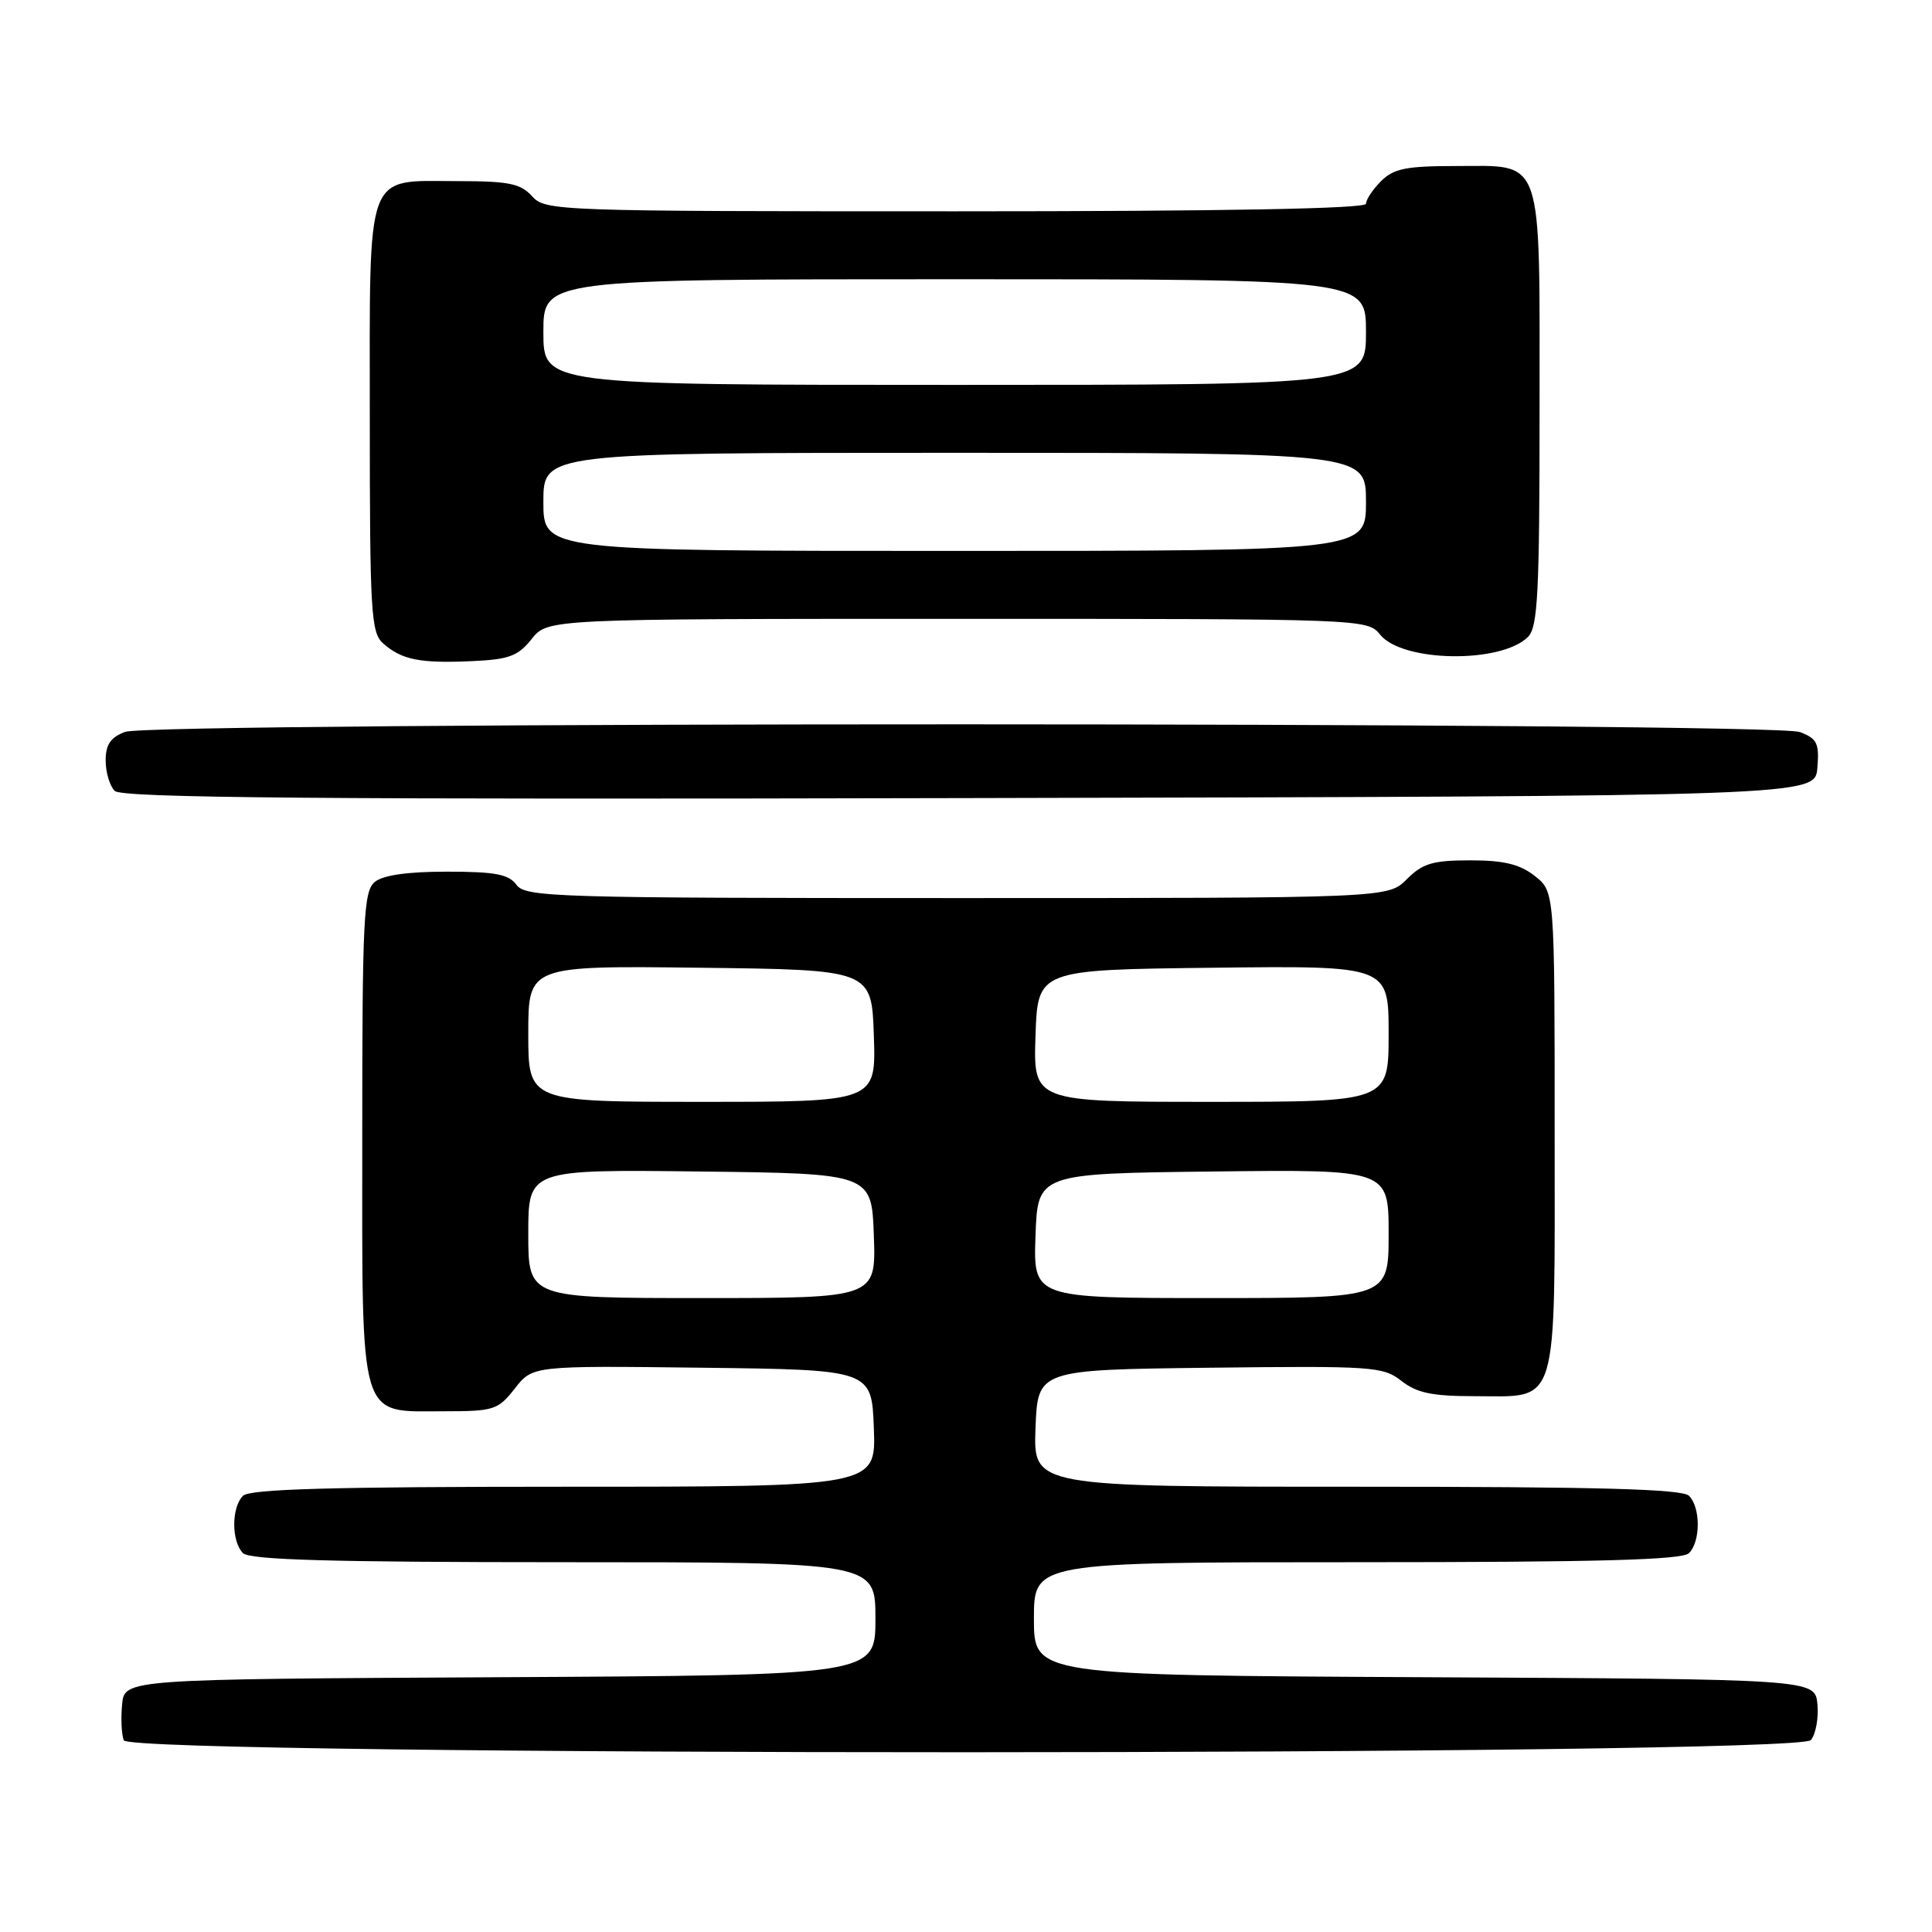 <?xml version="1.0" encoding="UTF-8" standalone="no"?>
<!DOCTYPE svg PUBLIC "-//W3C//DTD SVG 1.1//EN" "http://www.w3.org/Graphics/SVG/1.1/DTD/svg11.dtd" >
<svg xmlns="http://www.w3.org/2000/svg" xmlns:xlink="http://www.w3.org/1999/xlink" version="1.1" viewBox="0 0 256 256">
 <g >
 <path fill="currentColor"
d=" M 239.95 230.57 C 240.60 229.78 240.99 227.64 240.82 225.82 C 240.50 222.50 240.50 222.50 188.75 222.24 C 137.00 221.98 137.00 221.98 137.00 214.49 C 137.00 207.00 137.00 207.00 179.80 207.00 C 211.76 207.00 222.90 206.70 223.80 205.80 C 225.35 204.25 225.35 199.75 223.80 198.20 C 222.90 197.30 211.75 197.00 179.76 197.00 C 136.92 197.00 136.92 197.00 137.21 189.25 C 137.50 181.50 137.50 181.50 160.32 181.23 C 181.91 180.98 183.27 181.07 185.70 182.98 C 187.73 184.57 189.76 185.00 195.31 185.00 C 206.67 185.00 206.00 187.21 206.00 149.92 C 206.00 118.15 206.00 118.15 203.37 116.07 C 201.37 114.51 199.29 114.00 194.82 114.00 C 189.85 114.00 188.51 114.40 186.41 116.50 C 183.91 119.00 183.91 119.00 126.81 119.00 C 73.59 119.00 69.63 118.88 68.44 117.25 C 67.41 115.84 65.63 115.50 59.23 115.50 C 53.99 115.50 50.75 115.96 49.65 116.87 C 48.18 118.10 48.00 121.72 48.00 150.62 C 48.00 188.96 47.41 187.00 58.93 187.00 C 65.45 187.00 65.99 186.82 68.22 183.98 C 70.58 180.96 70.58 180.96 93.04 181.23 C 115.50 181.50 115.50 181.50 115.79 189.25 C 116.08 197.00 116.08 197.00 74.74 197.00 C 43.92 197.00 33.09 197.31 32.20 198.20 C 30.65 199.75 30.65 204.25 32.20 205.80 C 33.09 206.69 43.91 207.00 74.70 207.00 C 116.00 207.00 116.00 207.00 116.00 214.49 C 116.00 221.98 116.00 221.98 66.25 222.24 C 16.50 222.50 16.50 222.50 16.18 225.85 C 16.00 227.69 16.10 229.82 16.40 230.60 C 17.22 232.73 238.17 232.70 239.95 230.57 Z  M 240.81 101.75 C 241.08 98.49 240.78 97.87 238.50 97.00 C 234.95 95.65 20.11 95.63 16.57 96.98 C 14.65 97.70 14.00 98.66 14.00 100.78 C 14.00 102.33 14.54 104.14 15.20 104.80 C 16.13 105.73 42.14 105.95 128.45 105.75 C 240.50 105.50 240.50 105.50 240.81 101.75 Z  M 70.44 84.68 C 72.58 82.00 72.58 82.00 126.88 82.00 C 180.83 82.00 181.19 82.01 182.88 84.10 C 185.84 87.76 198.90 87.95 202.47 84.39 C 203.77 83.08 204.00 78.61 204.00 54.26 C 204.00 20.10 204.66 22.00 192.85 22.00 C 186.33 22.00 184.66 22.34 183.00 24.00 C 181.90 25.10 181.00 26.45 181.00 27.00 C 181.00 27.65 162.22 28.00 126.65 28.00 C 73.58 28.00 72.27 27.95 70.50 26.00 C 68.98 24.32 67.42 24.00 60.67 24.00 C 48.26 24.00 49.00 22.00 49.00 55.50 C 49.00 81.09 49.16 83.83 50.75 85.24 C 53.21 87.42 55.62 87.91 62.40 87.61 C 67.44 87.39 68.62 86.96 70.44 84.68 Z  M 70.00 163.48 C 70.00 154.96 70.00 154.96 92.75 155.23 C 115.50 155.50 115.50 155.50 115.79 163.75 C 116.08 172.00 116.08 172.00 93.04 172.00 C 70.00 172.00 70.00 172.00 70.00 163.48 Z  M 137.21 163.75 C 137.50 155.50 137.50 155.50 160.75 155.23 C 184.00 154.96 184.00 154.96 184.00 163.48 C 184.00 172.00 184.00 172.00 160.46 172.00 C 136.92 172.00 136.92 172.00 137.21 163.75 Z  M 70.00 136.98 C 70.00 127.96 70.00 127.96 92.75 128.23 C 115.50 128.50 115.50 128.50 115.79 137.25 C 116.08 146.00 116.08 146.00 93.04 146.00 C 70.00 146.00 70.00 146.00 70.00 136.98 Z  M 137.21 137.25 C 137.50 128.50 137.50 128.50 160.75 128.23 C 184.00 127.96 184.00 127.96 184.00 136.98 C 184.00 146.00 184.00 146.00 160.46 146.00 C 136.92 146.00 136.92 146.00 137.21 137.25 Z  M 72.00 66.50 C 72.00 60.00 72.00 60.00 126.50 60.00 C 181.00 60.00 181.00 60.00 181.00 66.50 C 181.00 73.00 181.00 73.00 126.50 73.00 C 72.00 73.00 72.00 73.00 72.00 66.50 Z  M 72.00 44.00 C 72.00 37.00 72.00 37.00 126.50 37.00 C 181.00 37.00 181.00 37.00 181.00 44.00 C 181.00 51.00 181.00 51.00 126.50 51.00 C 72.00 51.00 72.00 51.00 72.00 44.00 Z "/>
</g>
</svg>